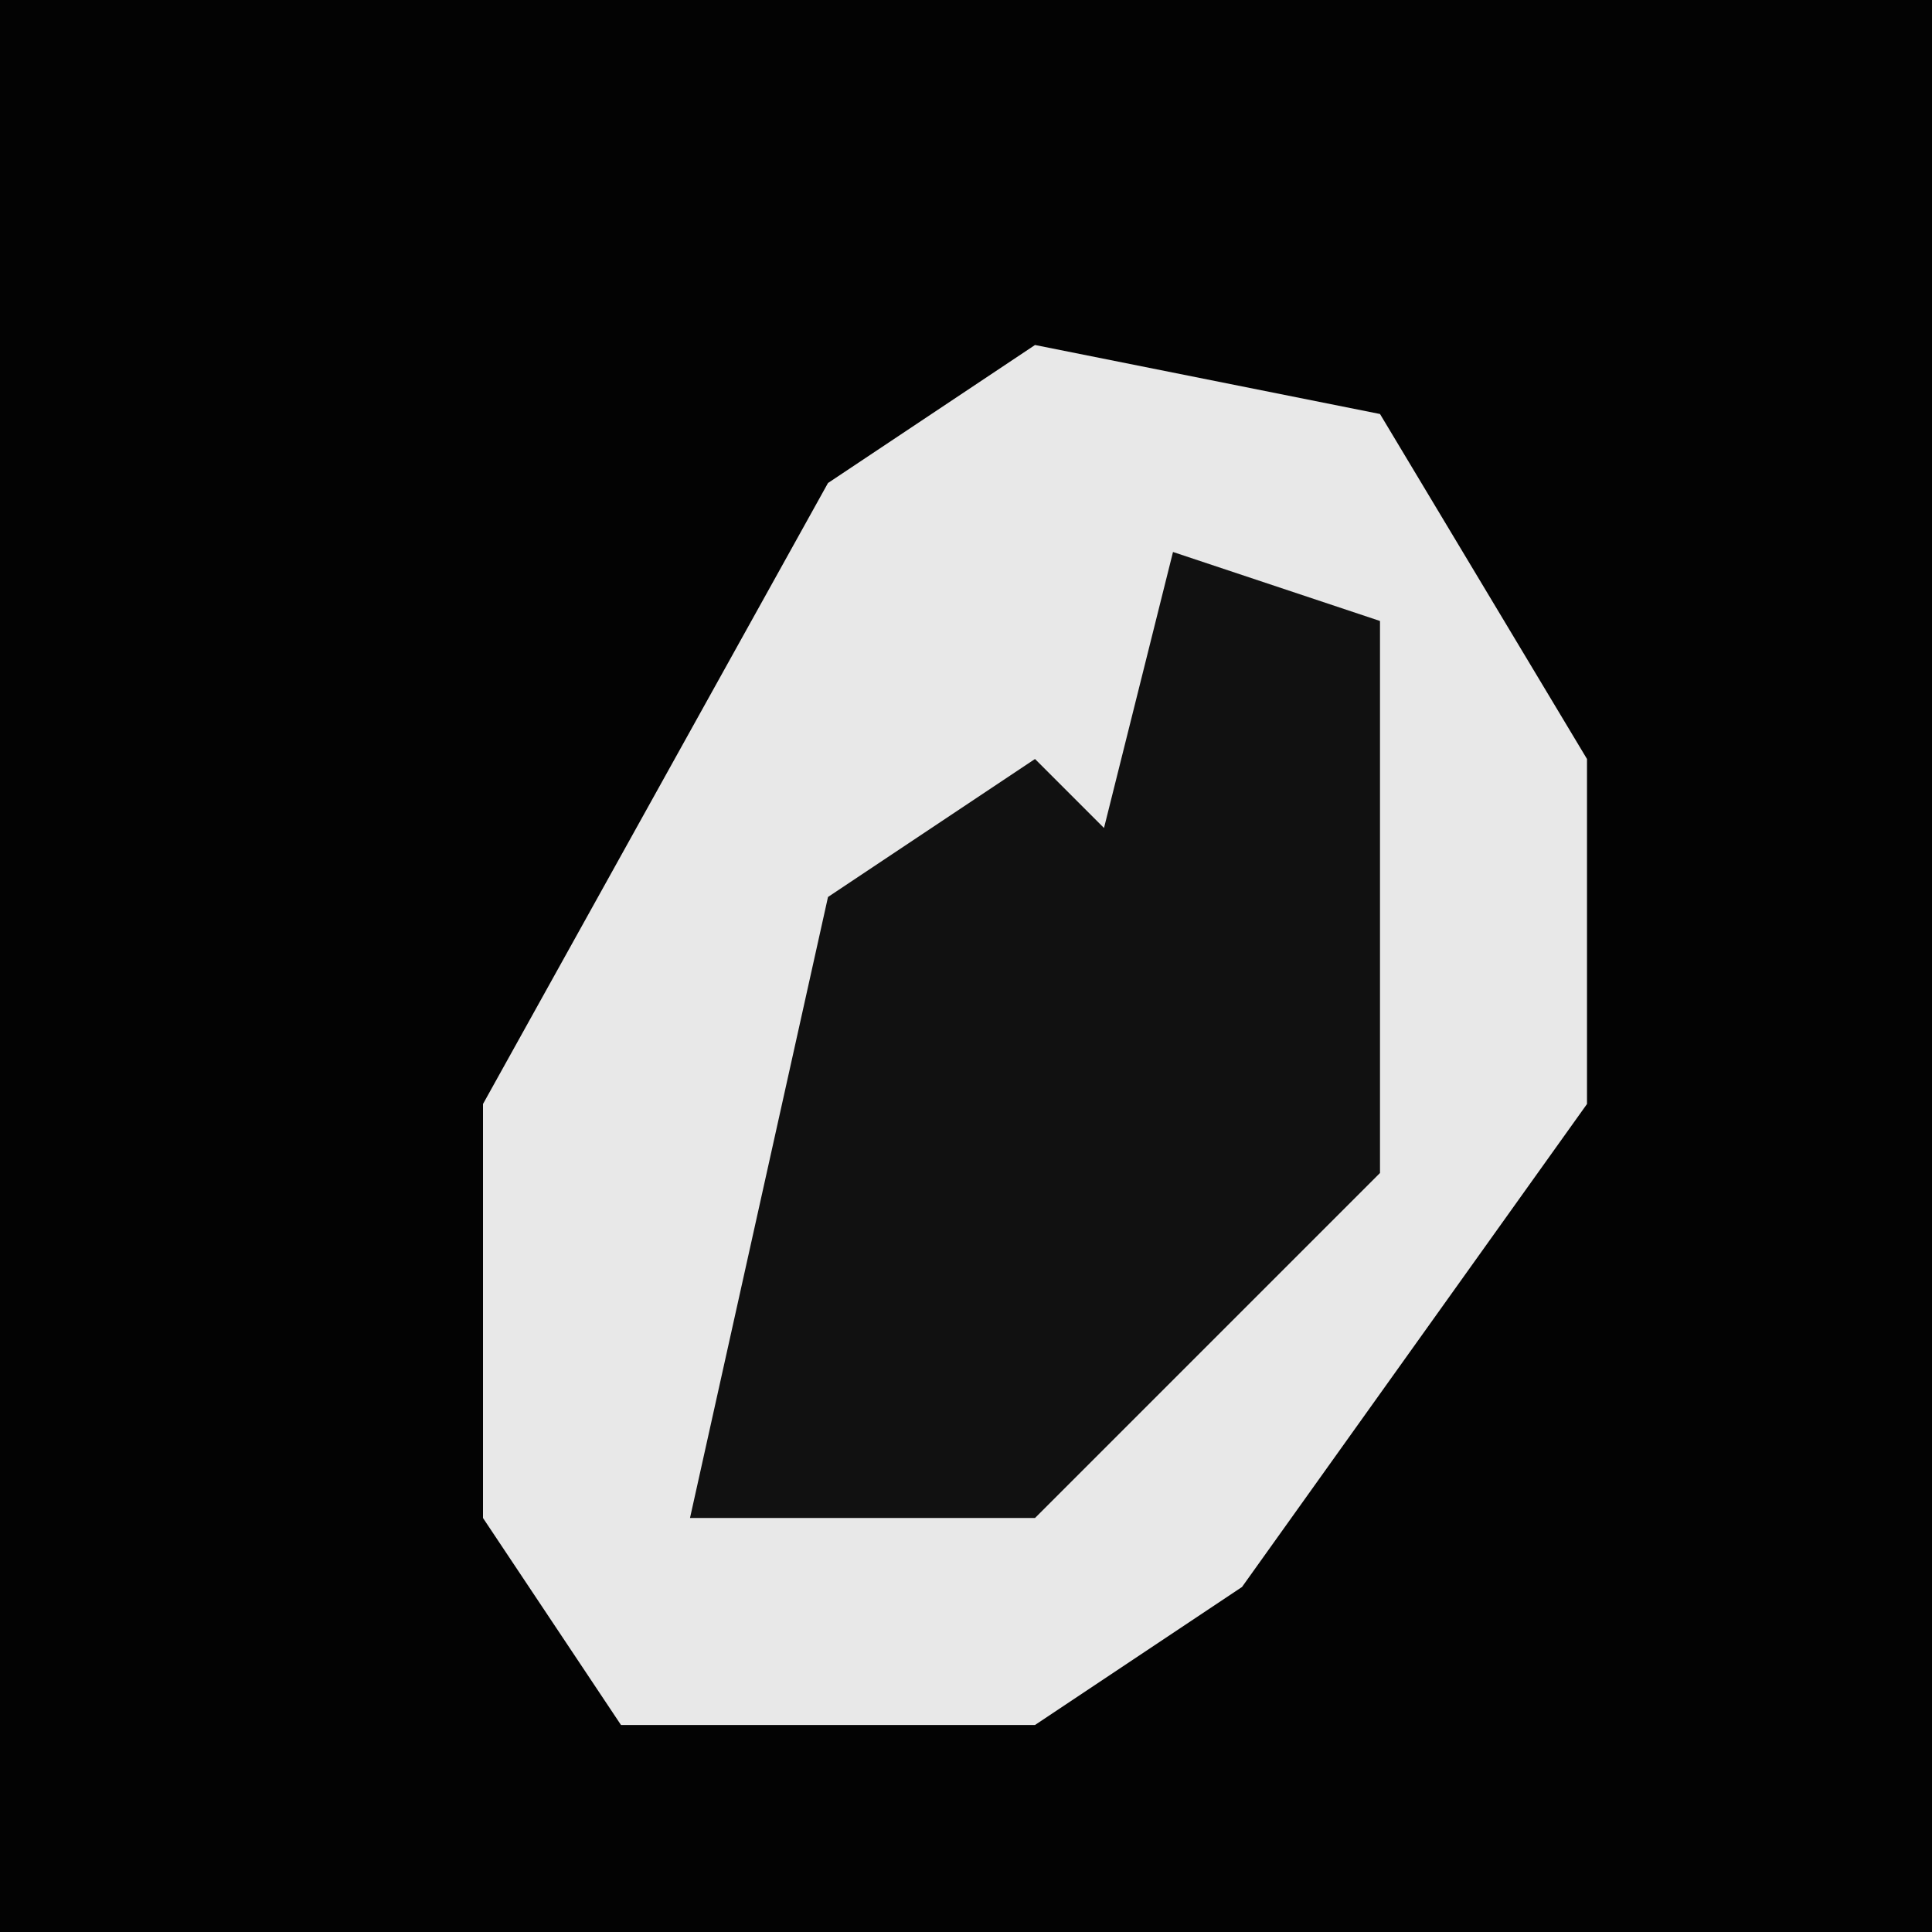 <?xml version="1.0" encoding="UTF-8"?>
<svg version="1.1" xmlns="http://www.w3.org/2000/svg" width="28" height="28">
<path d="M0,0 L28,0 L28,28 L0,28 Z " fill="#030303" transform="translate(0,0)"/>
<path d="M0,0 L5,1 L8,6 L8,11 L3,18 L0,20 L-6,20 L-8,17 L-8,11 L-3,2 Z " fill="#E8E8E8" transform="translate(15,5)"/>
<path d="M0,0 L3,1 L3,9 L-2,14 L-7,14 L-5,5 L-2,3 L-1,4 Z " fill="#111111" transform="translate(17,8)"/>
</svg>
